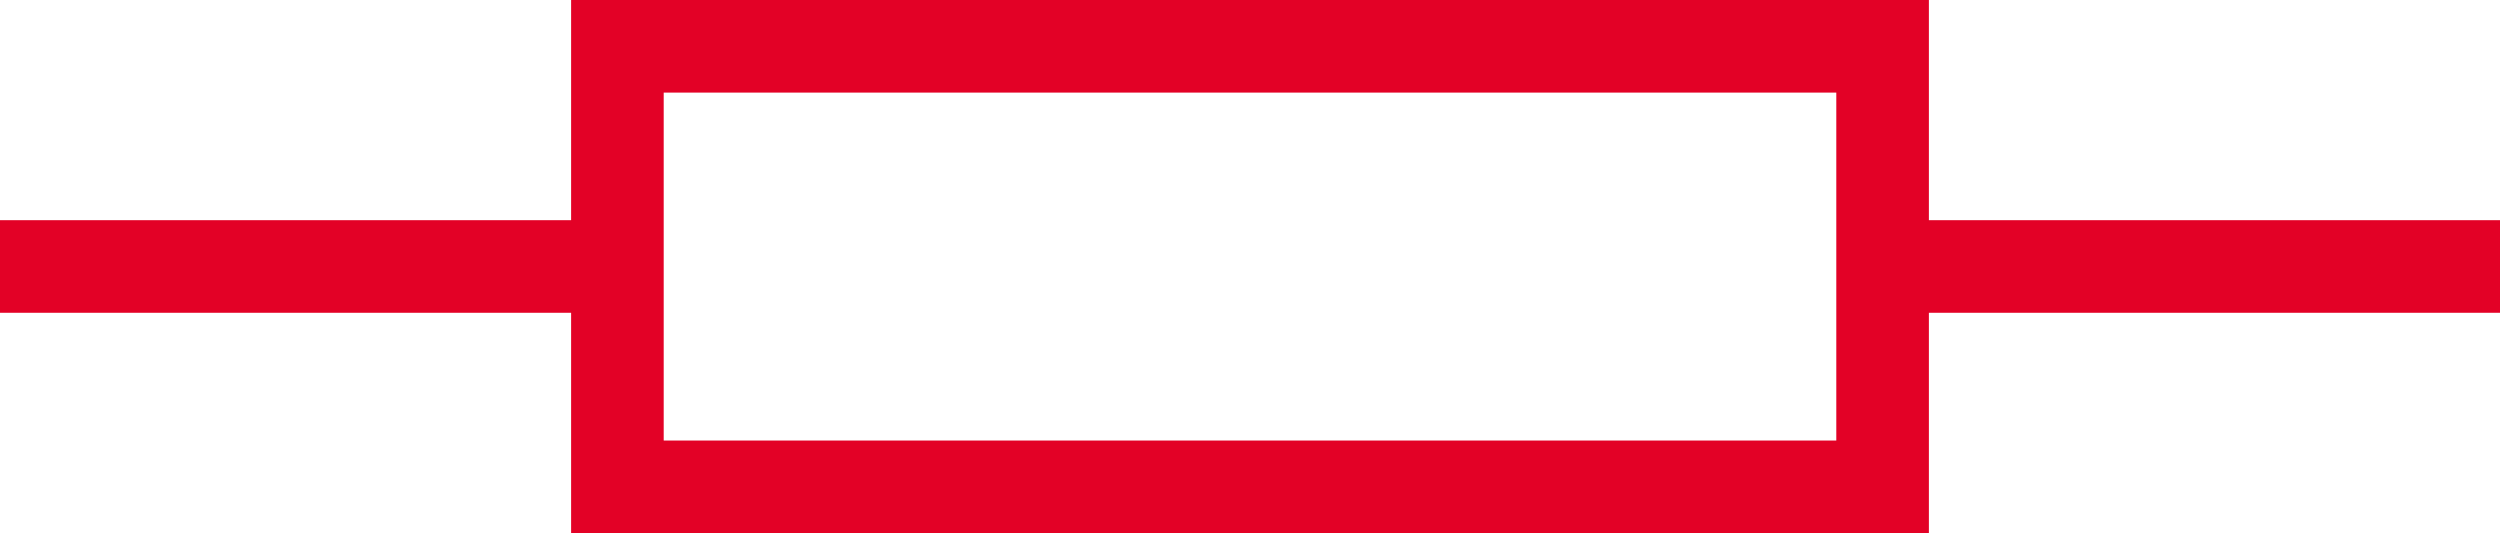 <svg xmlns="http://www.w3.org/2000/svg" viewBox="0 0 135 28.79"><defs><style>.cls-1{fill:#e30126}</style></defs><g id="Layer_2" data-name="Layer 2"><g id="Layer_1-2" data-name="Layer 1"><path class="cls-1" d="M101.66 11.89H135v5h-33.34zM0 11.89h33.34v5H0z"/><path class="cls-1" d="M104.16 28.79H30.84V0h73.32zm-68.32-5h63.32V5H35.84z"/></g></g></svg>